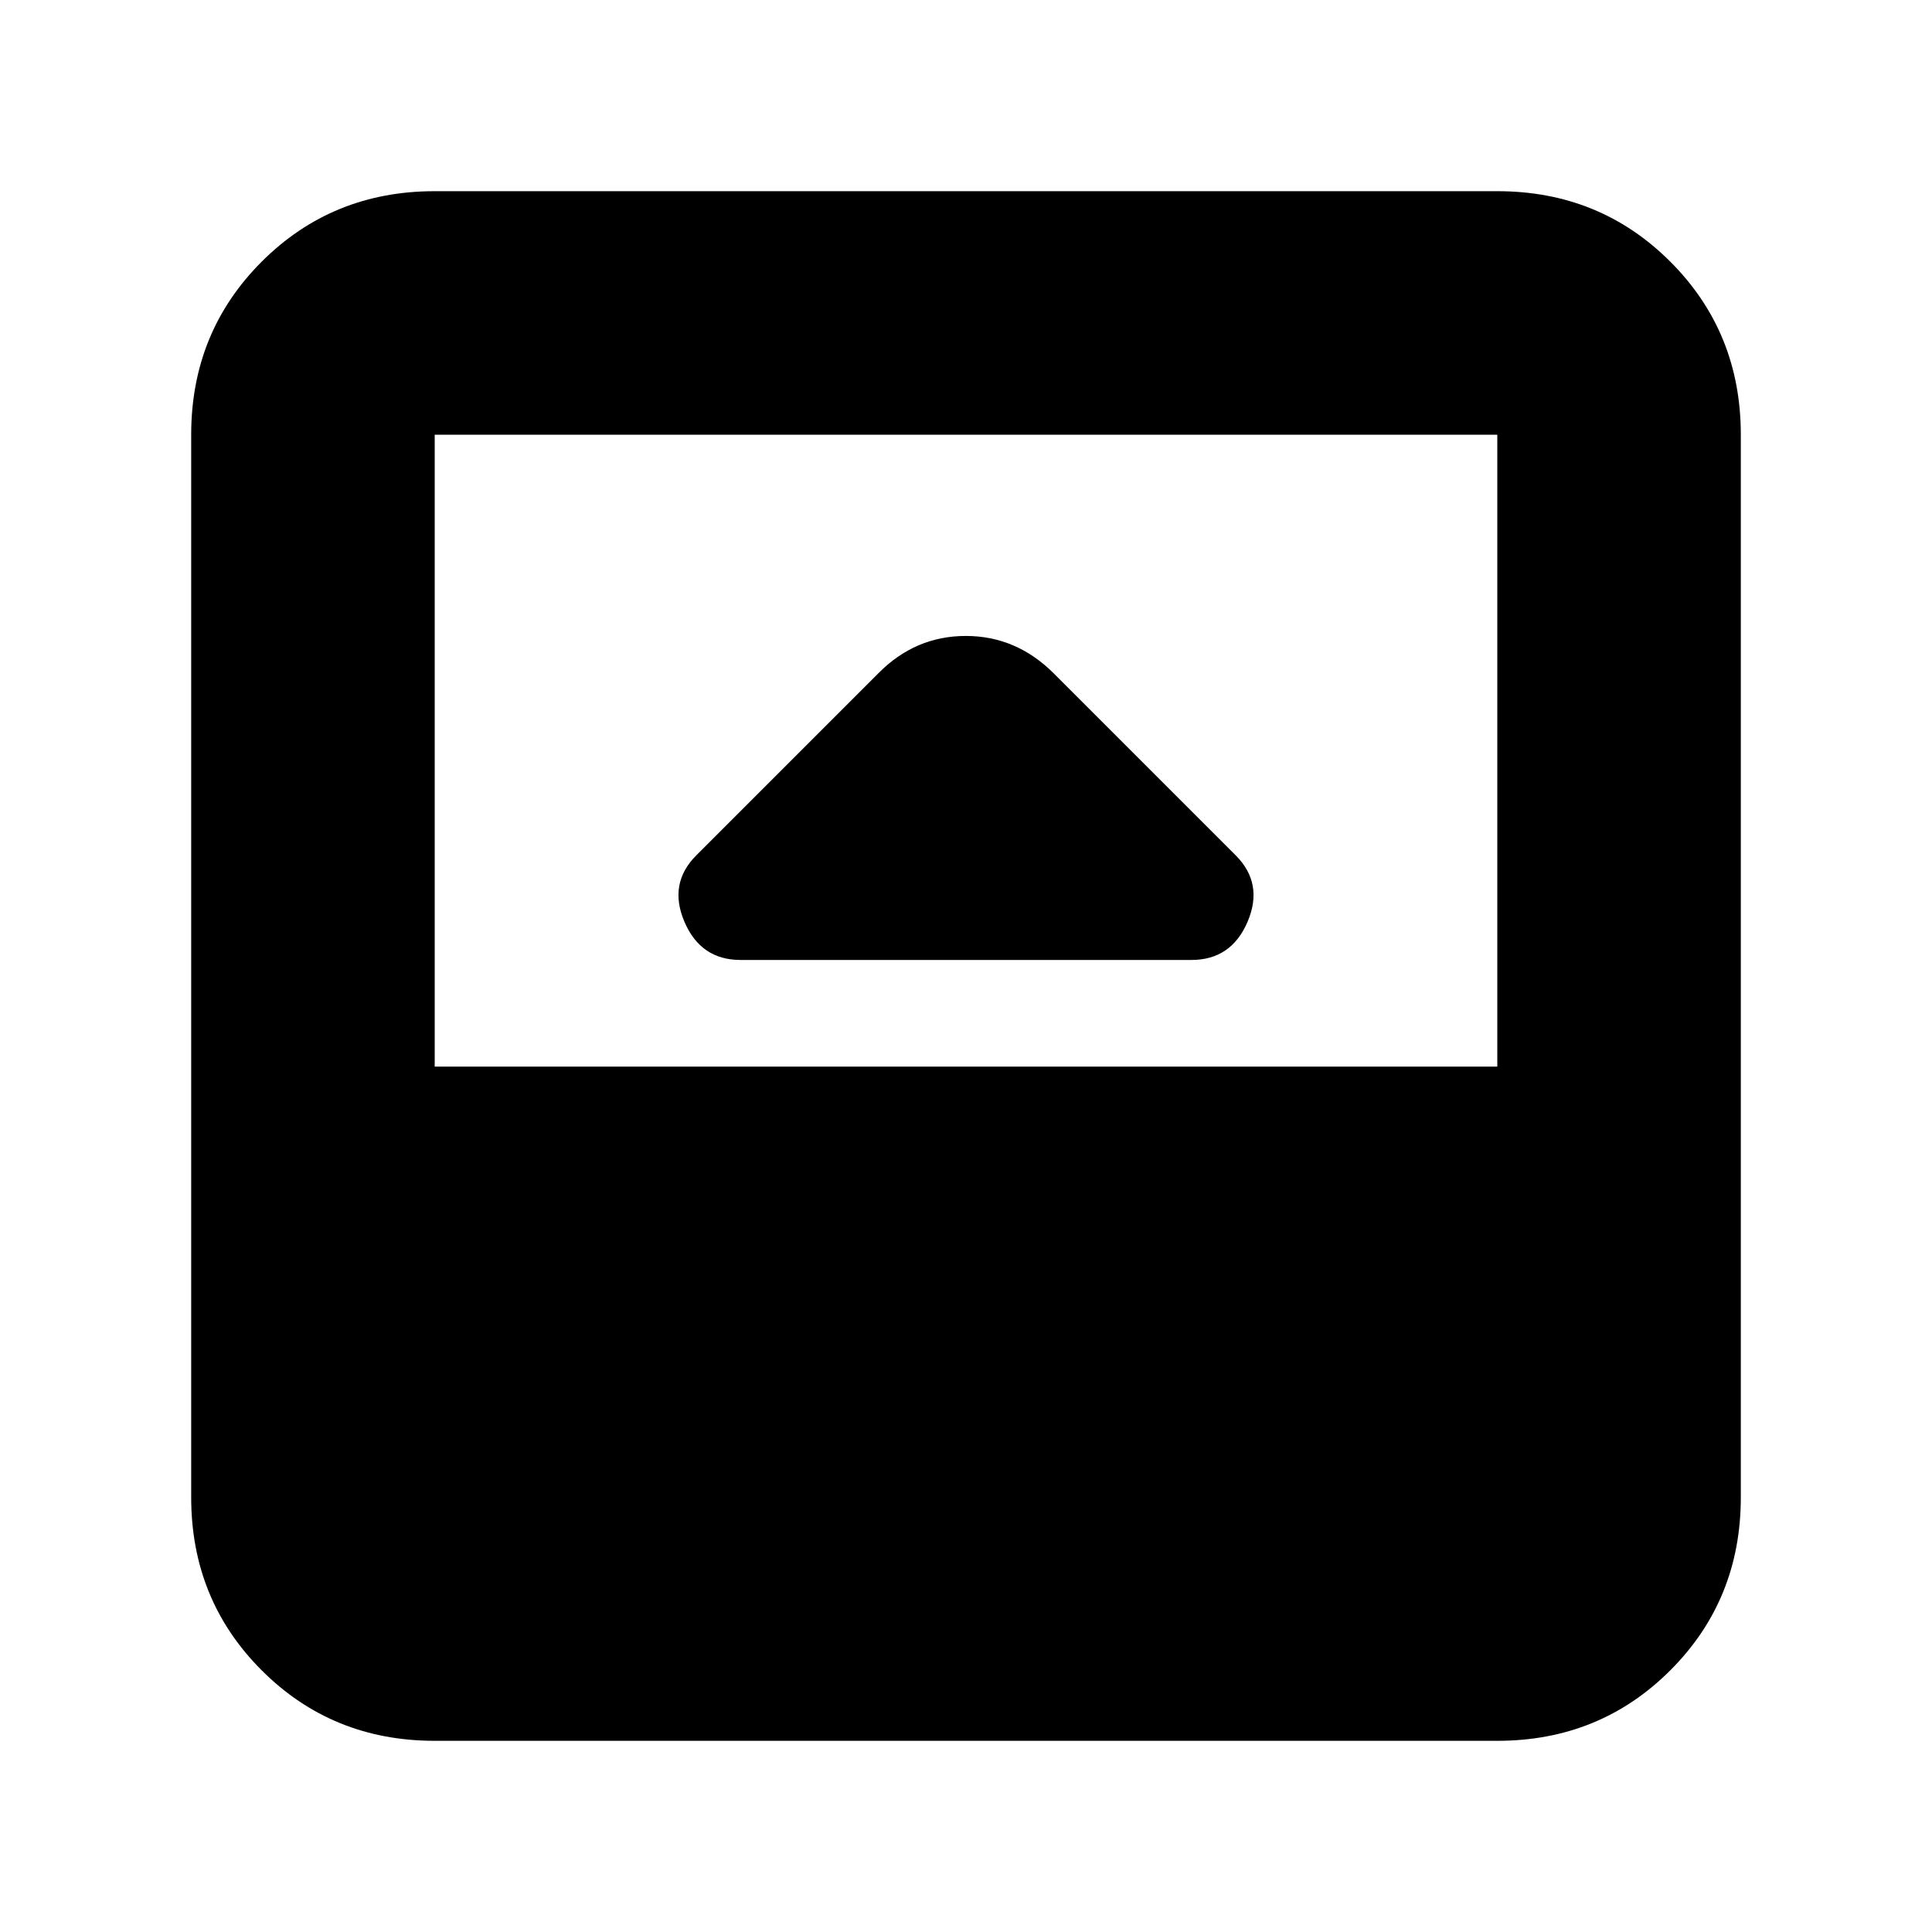 <svg xmlns="http://www.w3.org/2000/svg" height="24" viewBox="0 -960 960 960" width="24"><path d="M368-483h224q19.83 0 27.92-19 8.08-19-5.92-33l-90.33-90.33Q505-644 479.91-644q-25.09 0-43.41 18.5L346-535q-14 14-5.92 33 8.09 19 27.92 19ZM216-95q-50.94 0-85.97-35.03T95-216v-528q0-50.94 35.03-85.97T216-865h528q50.94 0 85.97 35.03T865-744v528q0 50.94-35.03 85.97T744-95H216Zm0-335h528v-314H216v314Z"/></svg>